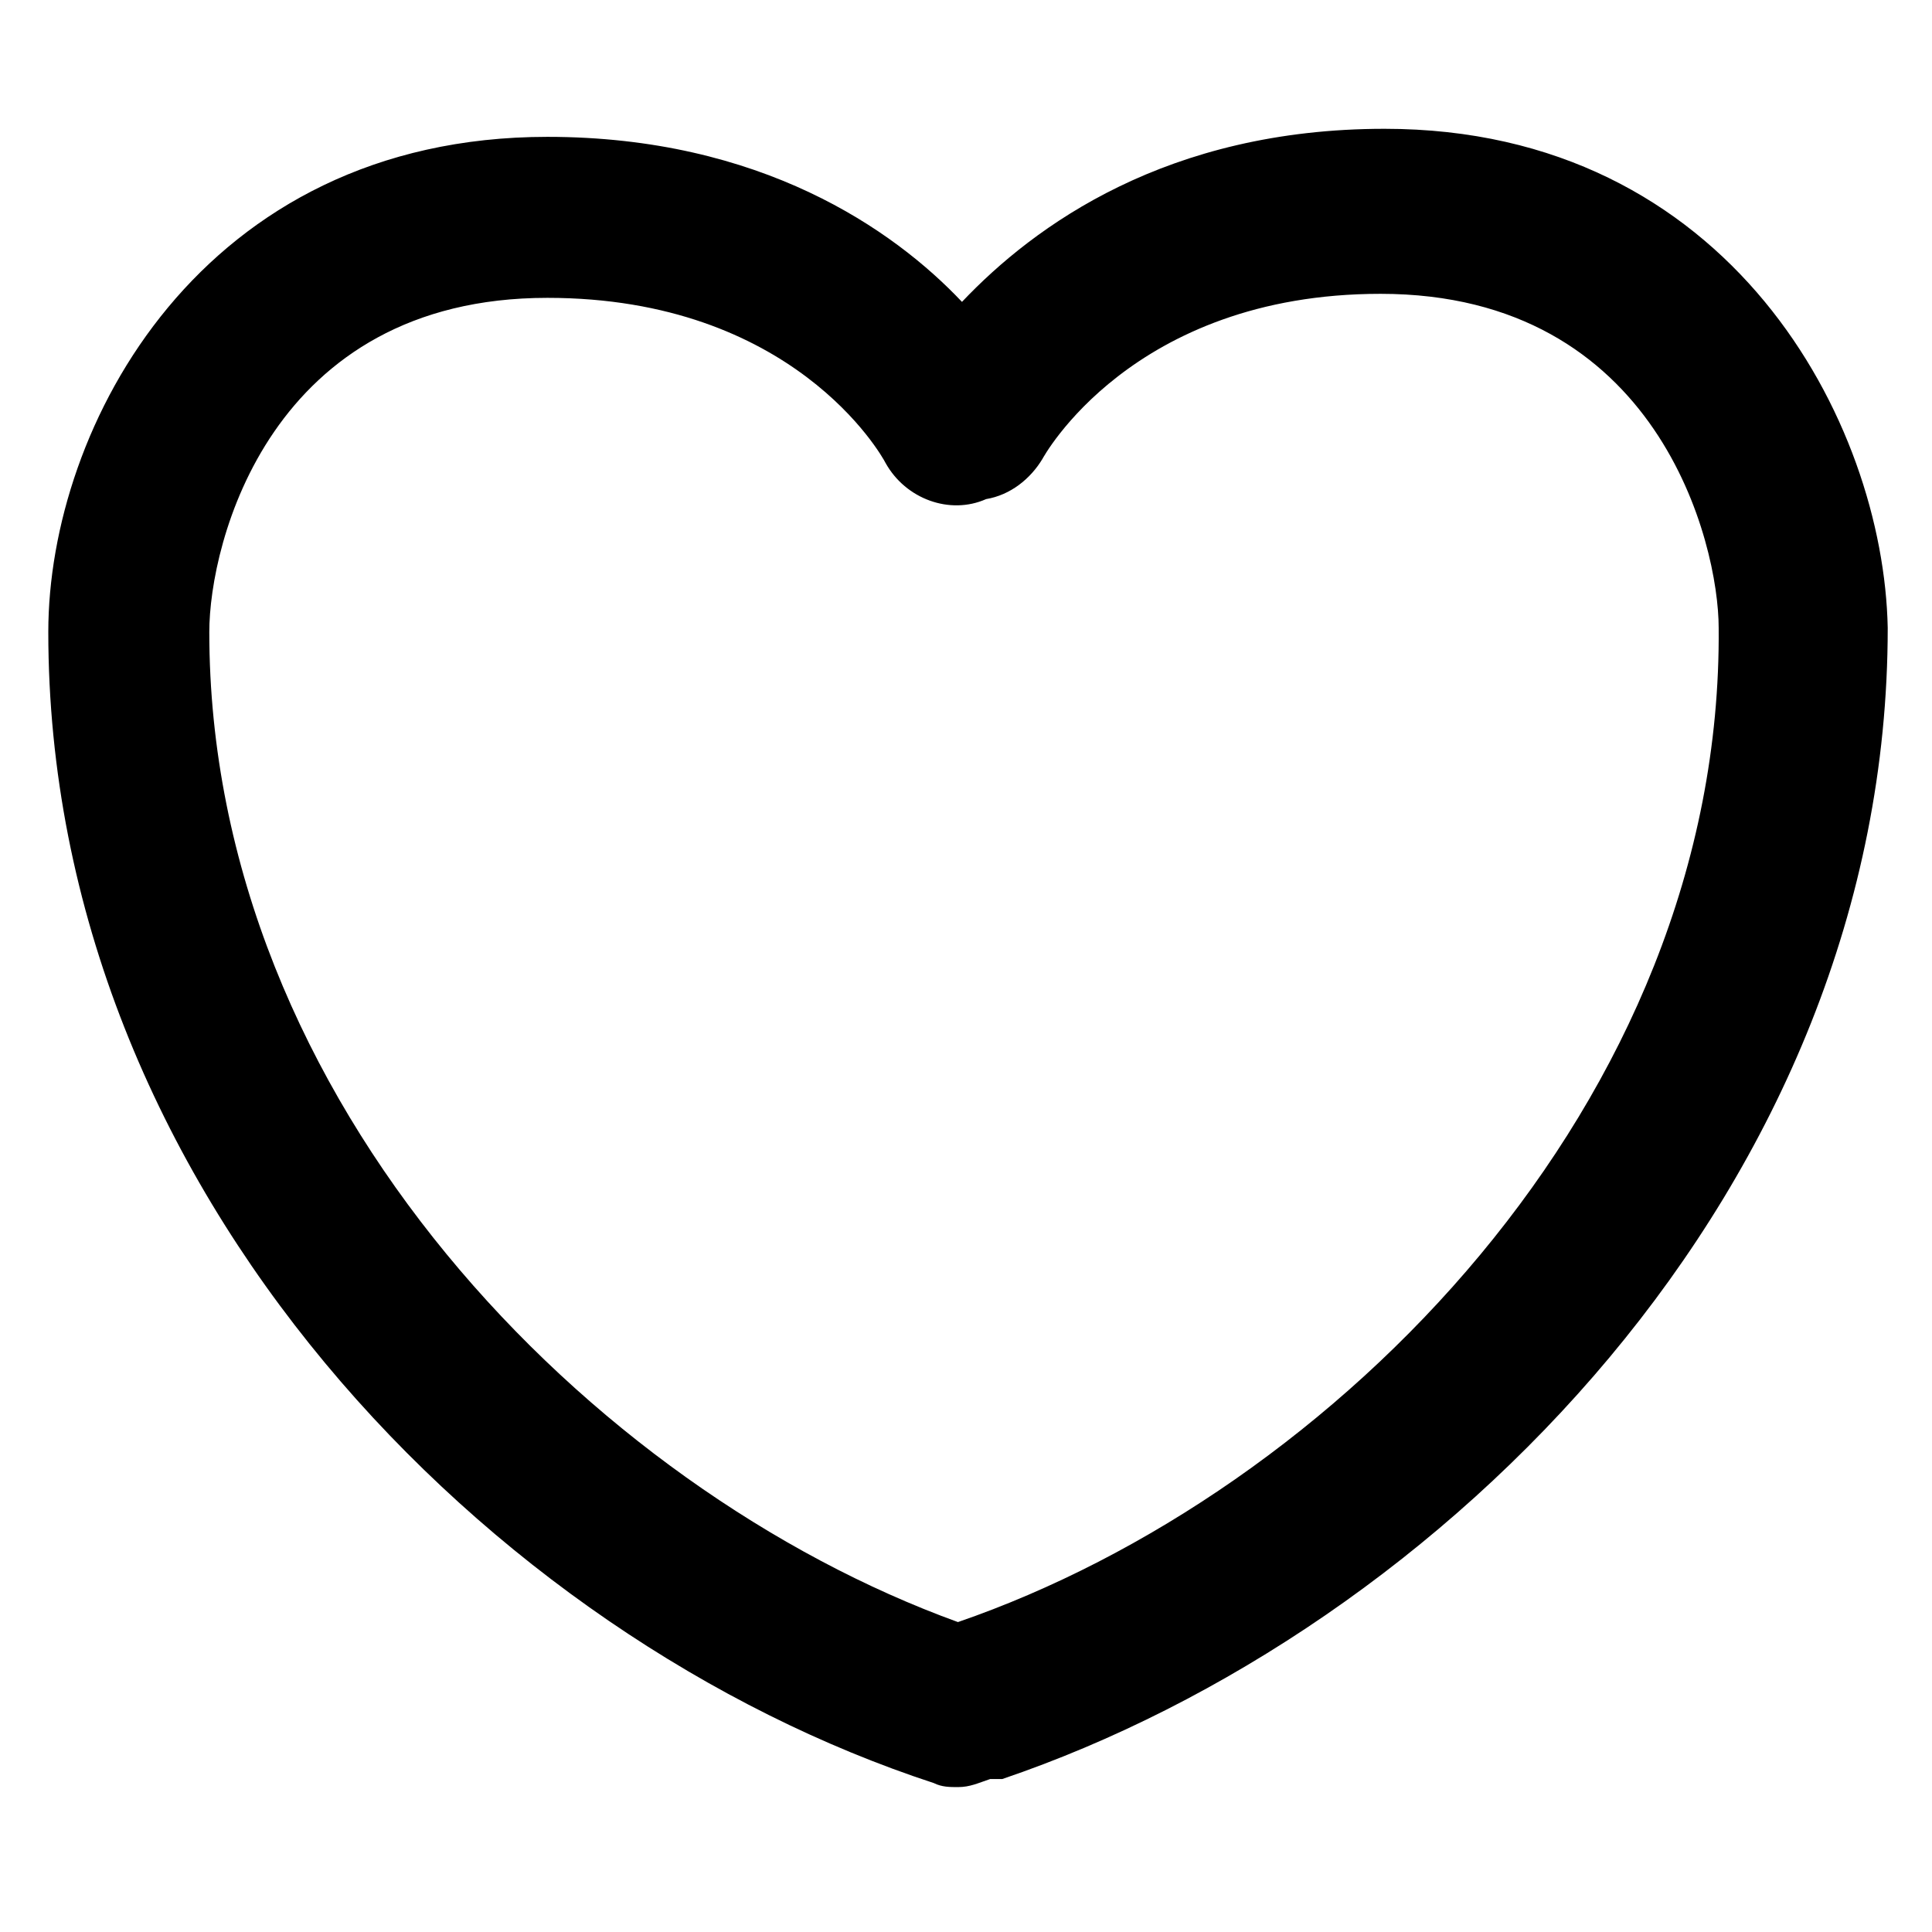 <?xml version="1.0" encoding="utf-8"?>
<!-- Generator: Adobe Illustrator 23.0.1, SVG Export Plug-In . SVG Version: 6.00 Build 0)  -->
<svg version="1.1" id="Capa_1" xmlns="http://www.w3.org/2000/svg" xmlns:xlink="http://www.w3.org/1999/xlink" x="0px" y="0px"
	 viewBox="0 0 48 48" style="enable-background:new 0 0 48 48;" xml:space="preserve">
<title>Apoyos</title>
<path d="M34.4,3.2c-5.4,0-8.7,2.4-10.5,4.3c-1.7-1.8-5-4.1-10.3-4.1c0,0,0,0,0,0C5,3.4,1.2,10.6,1.2,15.7c0,13.9,11,25,22,28.6
	c0.2,0.1,0.4,0.1,0.6,0.1c0.3,0,0.5-0.1,0.8-0.2c0.1,0,0.2,0,0.3,0c10.9-3.7,22-14.7,22-28.6C46.8,10.5,43,3.2,34.4,3.2z M23.8,40.3
	C14.7,37,5.2,27.4,5.2,15.7c0-2.2,1.5-8.3,8.4-8.3c0,0,0,0,0,0c6.1,0,8.3,3.9,8.4,4.1c0.5,0.9,1.6,1.3,2.5,0.9
	c0.6-0.1,1.1-0.5,1.4-1c0,0,2.2-4.1,8.4-4.1c0,0,0,0,0,0c6.9,0,8.4,6.2,8.4,8.3C42.8,27.4,33.1,37.1,23.8,40.3z"/>
</svg>
